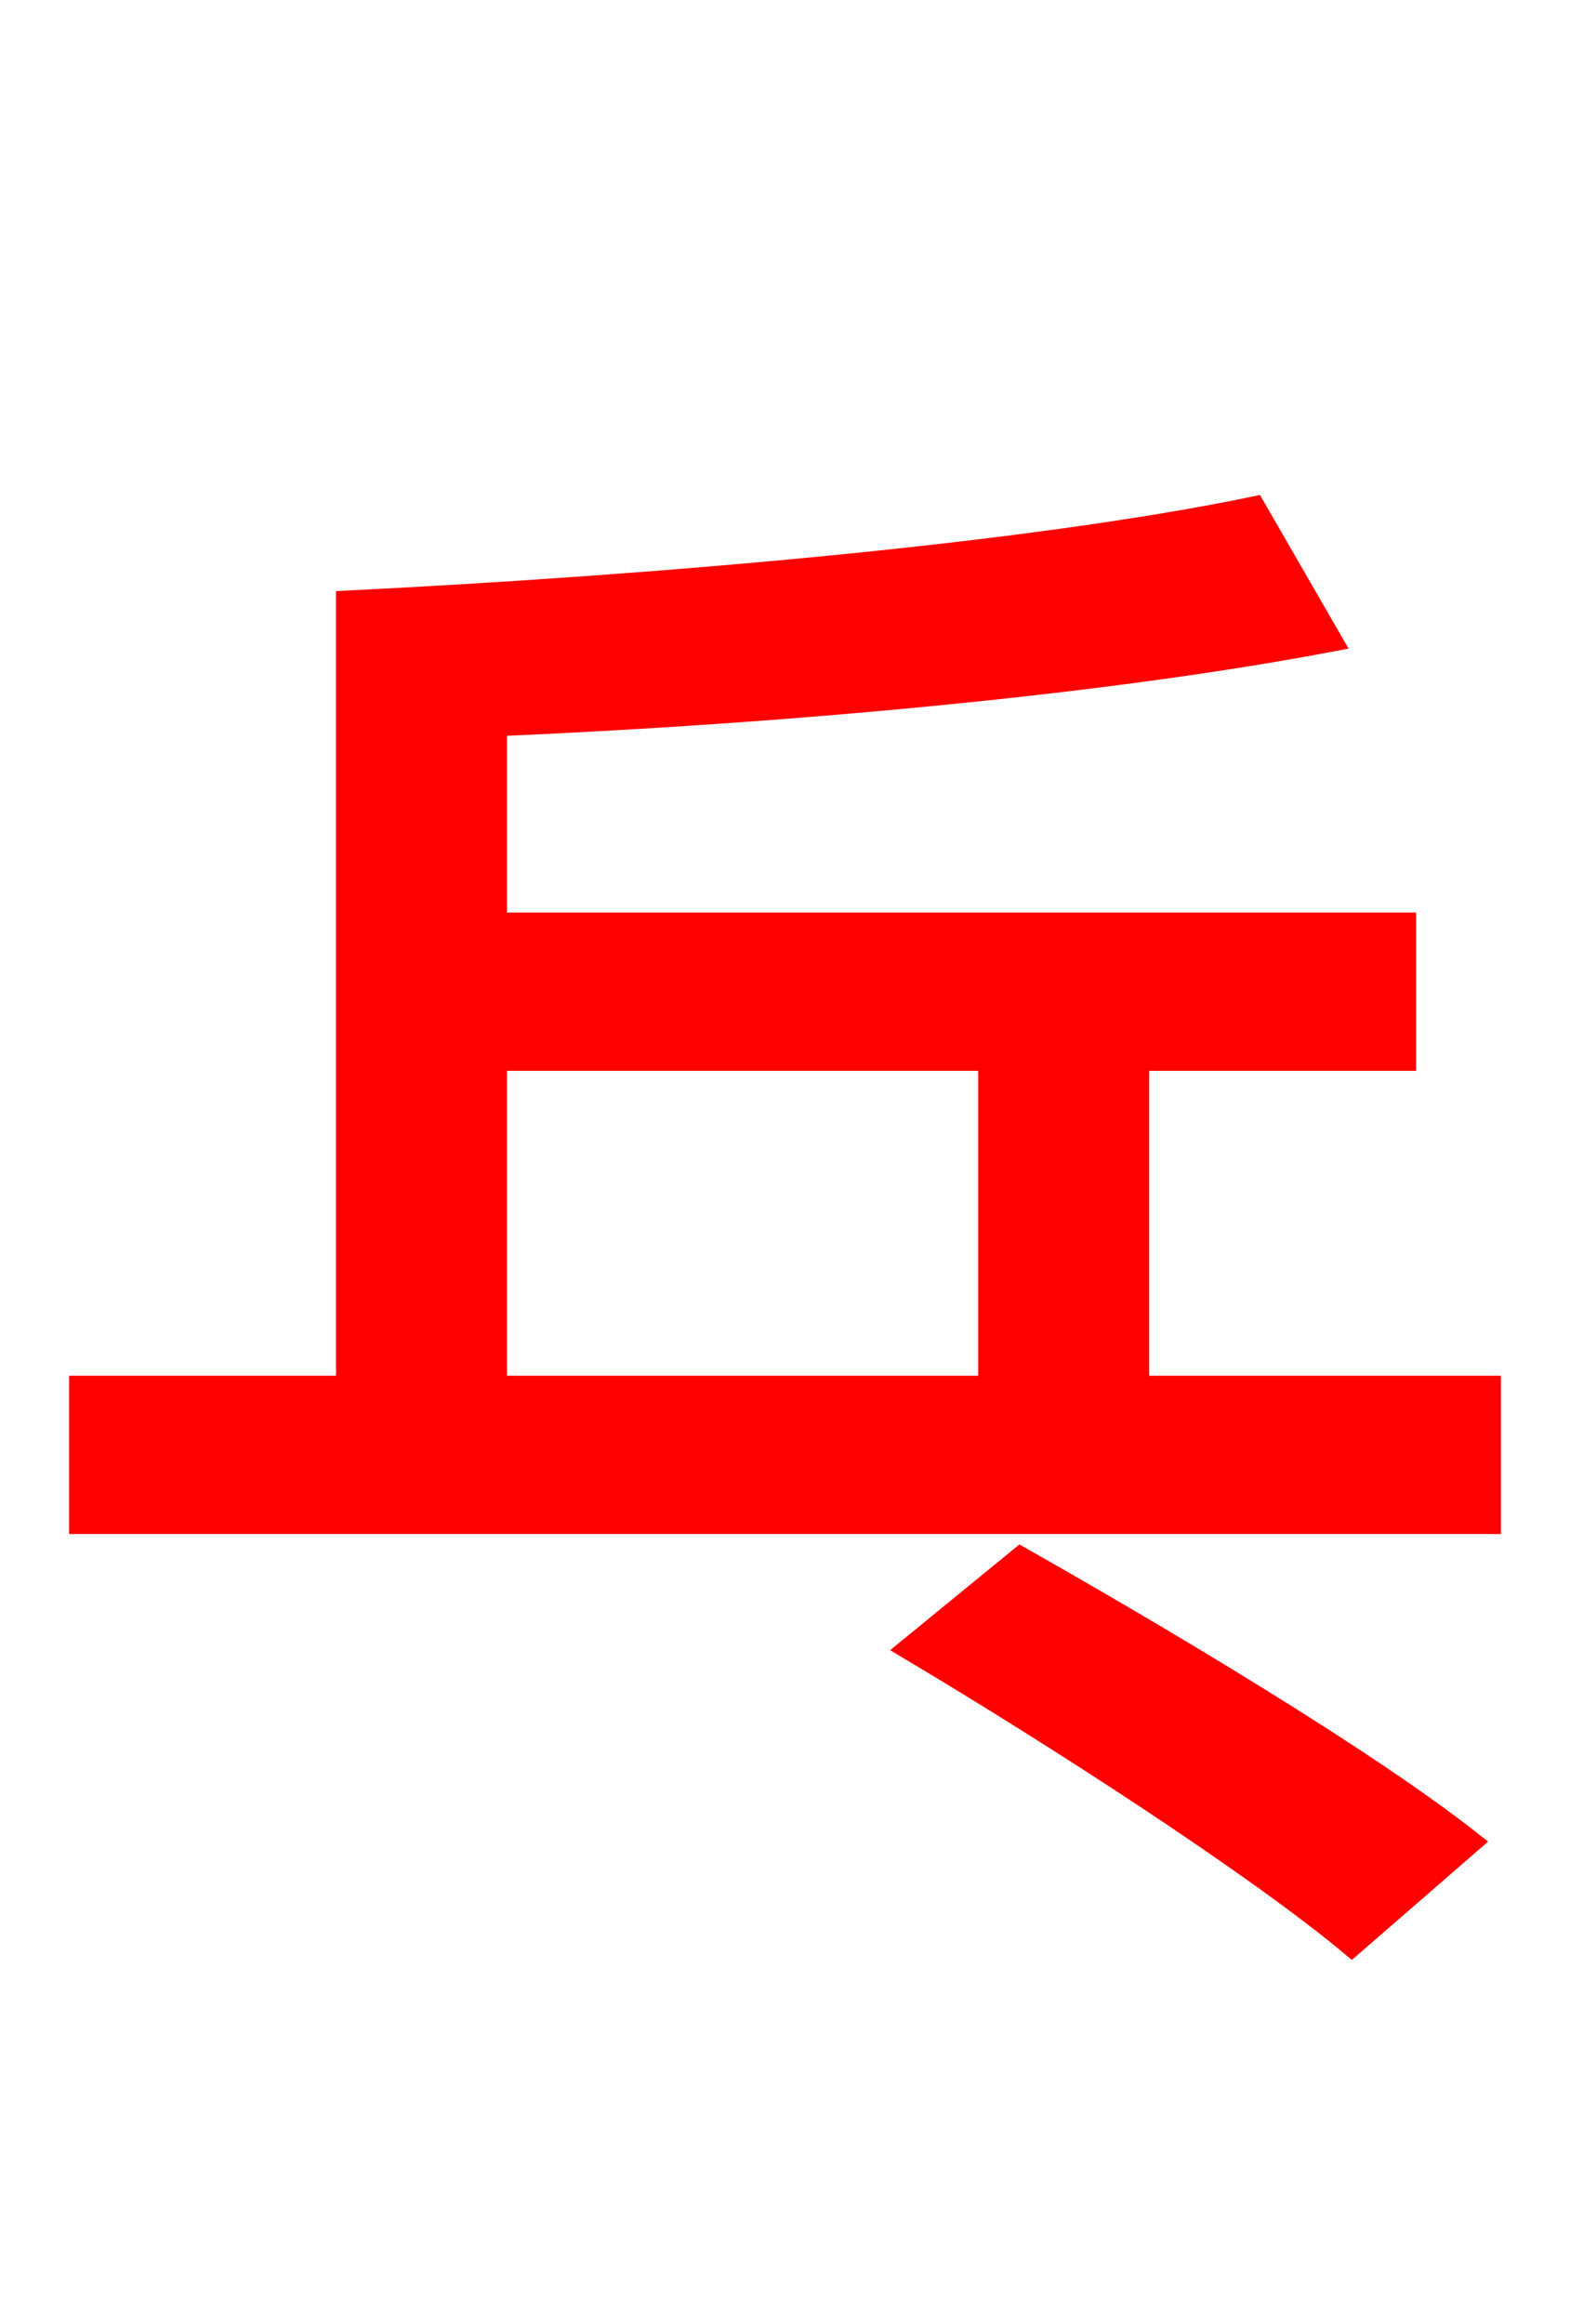 <svg xmlns="http://www.w3.org/2000/svg" xmlns:xlink="http://www.w3.org/1999/xlink" width="72" height="106.56"><path fill="red" stroke="red" d="M41.69 75.60C48.46 79.63 57.60 85.54 61.99 89.21L67.46 84.46C62.71 80.71 53.42 75.17 46.80 71.42ZM22.75 48.60L45.36 48.60L45.36 63.58L22.75 63.58ZM52.20 63.58L52.20 48.60L64.44 48.60L64.44 42.34L22.75 42.34L22.75 33.26C35.93 32.69 50.47 31.39 61.06 29.38L57.53 23.26C47.09 25.42 30.31 26.86 15.91 27.58L15.91 63.58L3.67 63.58L3.67 69.84L68.33 69.84L68.33 63.58Z"/></svg>
